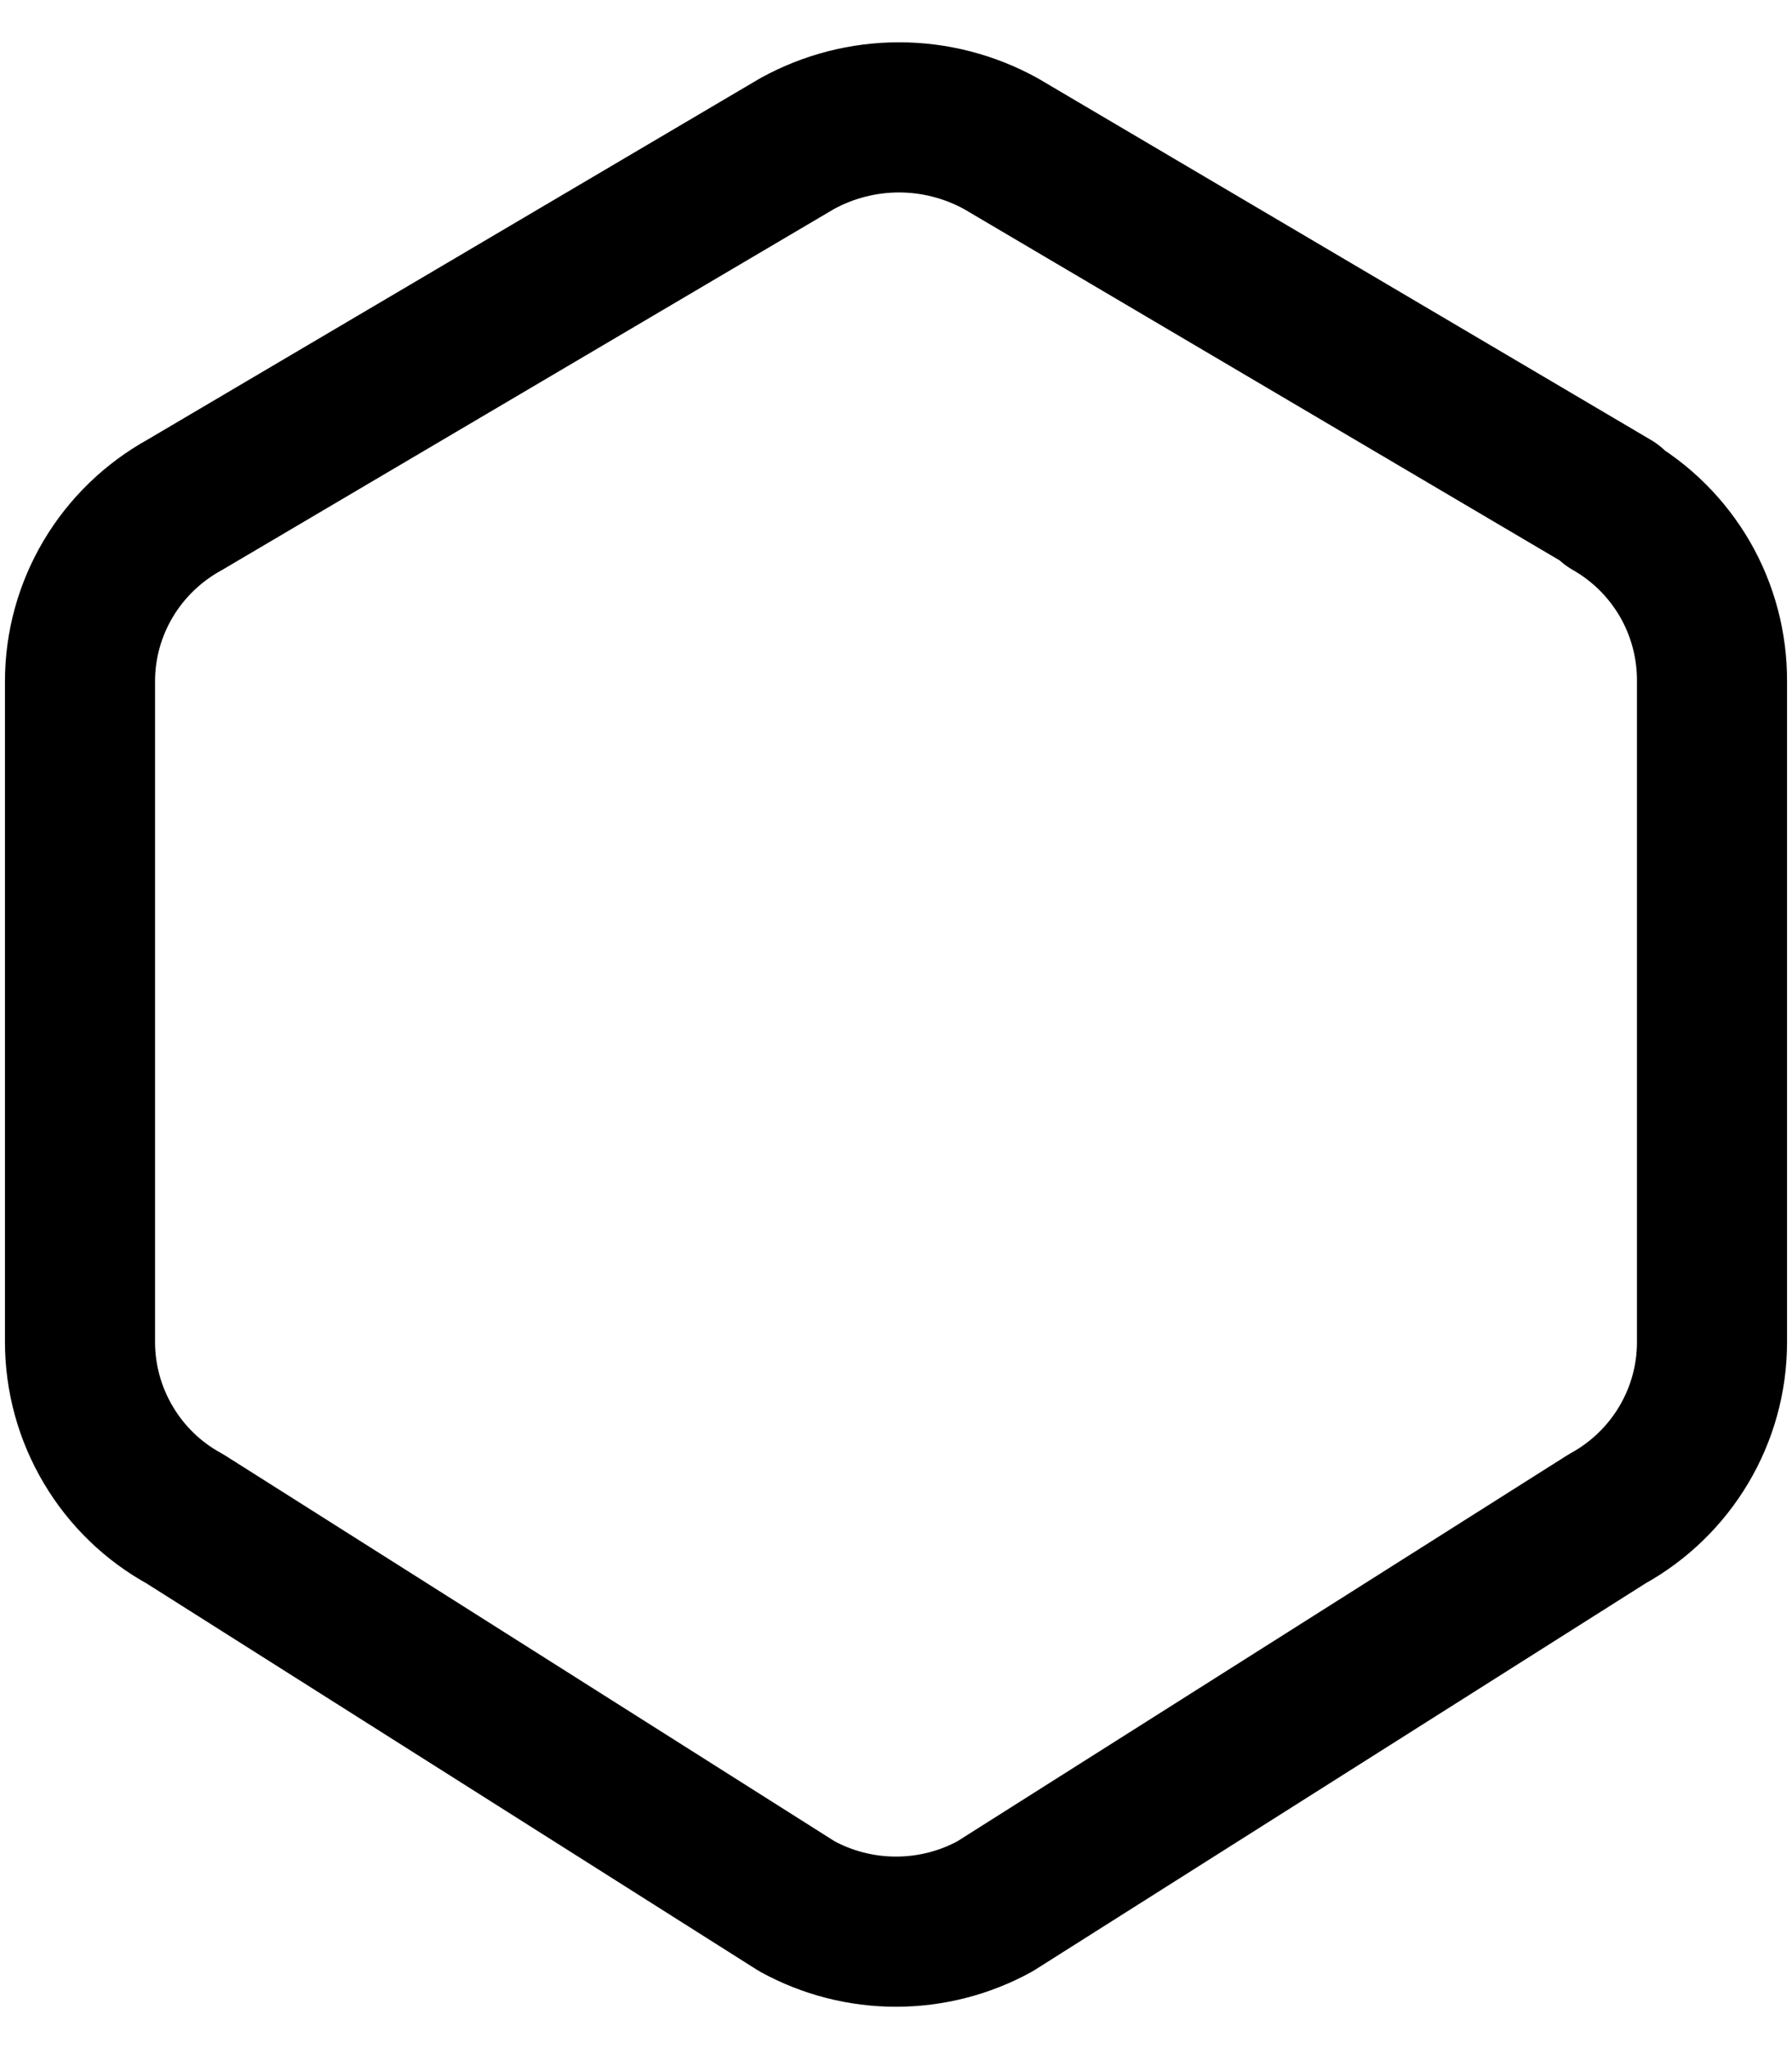 <?xml version="1.0" encoding="UTF-8" standalone="no"?><svg width='28' height='32' viewBox='0 0 28 32' fill='none' xmlns='http://www.w3.org/2000/svg'>
<path d='M25.156 7.882C25.643 8.159 26.047 8.561 26.328 9.046C26.608 9.531 26.753 10.082 26.75 10.642V20.961C26.75 22.107 26.122 23.164 25.11 23.72L15.547 29.77C15.073 30.03 14.541 30.166 14 30.166C13.459 30.166 12.927 30.03 12.453 29.77L2.89 23.72C2.395 23.45 1.981 23.051 1.693 22.565C1.404 22.08 1.251 21.526 1.25 20.961V10.64C1.25 9.494 1.878 8.439 2.89 7.882L12.453 2.244C12.941 1.975 13.489 1.833 14.047 1.833C14.604 1.833 15.152 1.975 15.64 2.244L25.203 7.882H25.156Z' stroke='black' stroke-width='2.345' stroke-linecap='round' stroke-linejoin='round'/>
</svg>
